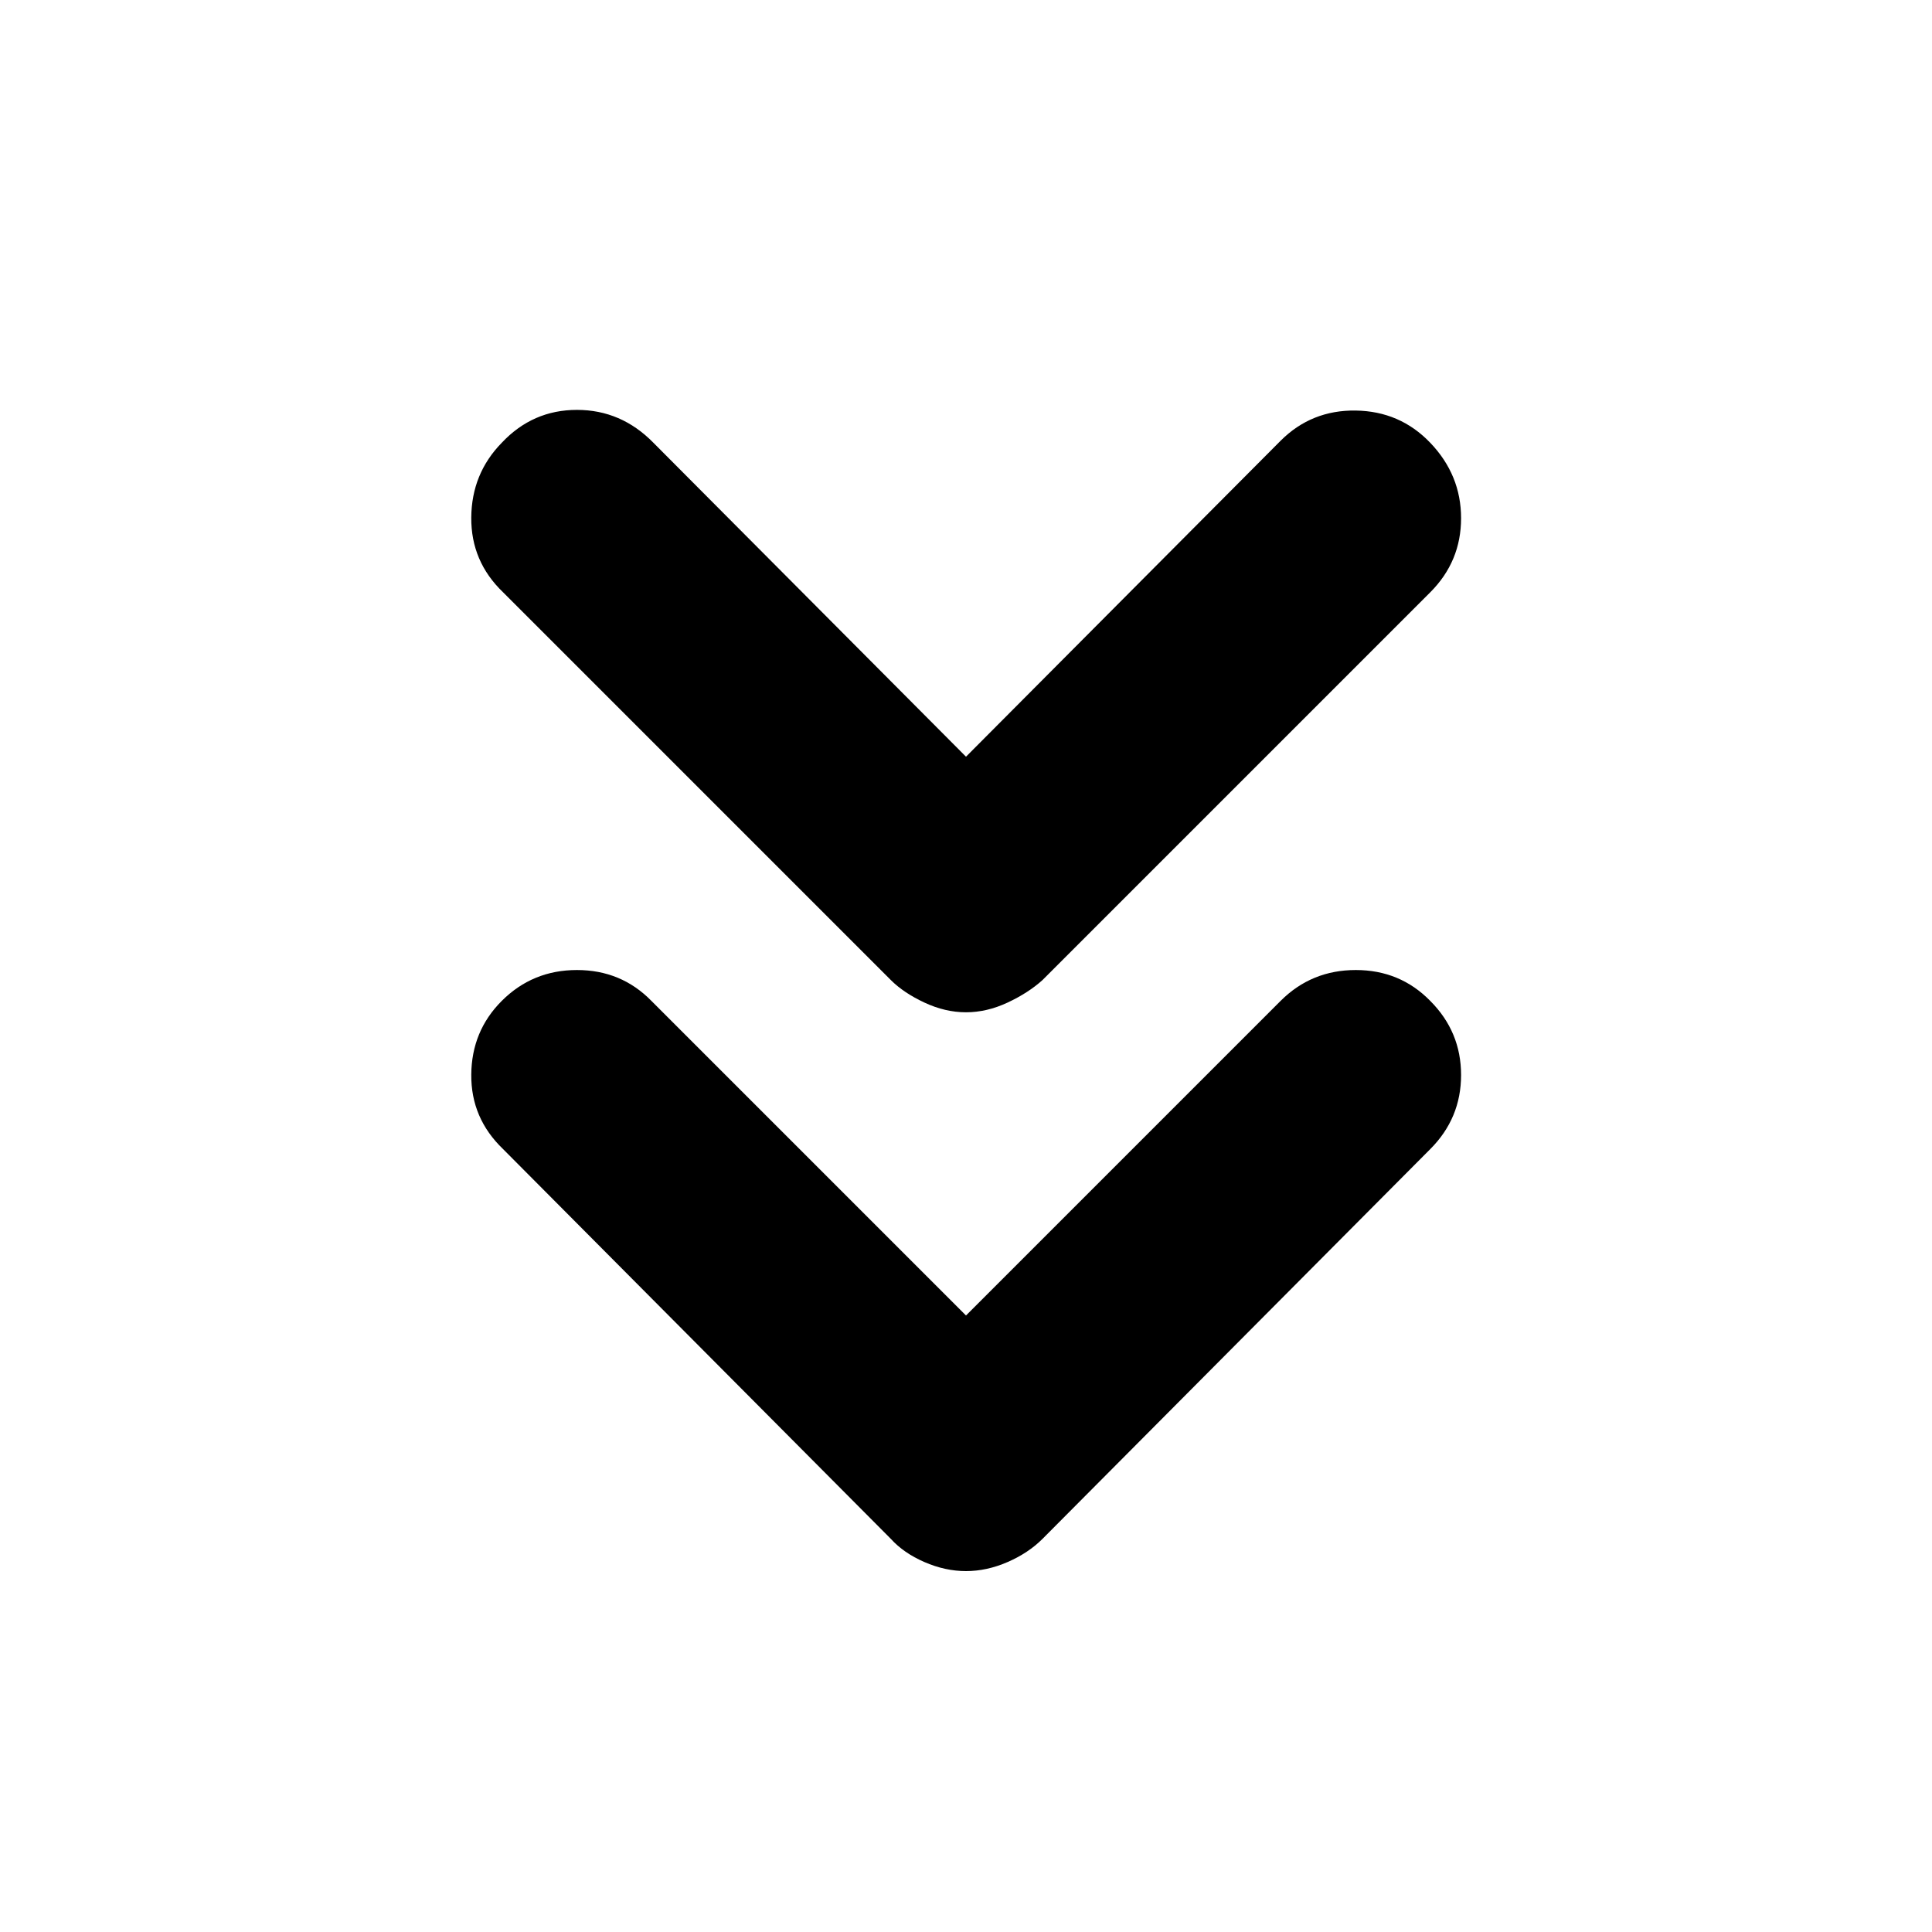 <svg xmlns="http://www.w3.org/2000/svg" height="40" viewBox="0 -960 960 960" width="40"><path d="m480-306.33 156.33-156.34Q651.67-478 673.67-478q22 0 37 15.33Q726-447.33 726-425.83q0 21.5-15.33 36.83L518-195.33q-7 7-17.33 11.5-10.34 4.5-20.67 4.5-10.33 0-20.67-4.5-10.33-4.5-16.66-11.5L250-389q-16-15.33-15.83-37 .16-21.67 15.16-36.67Q264.67-478 286.67-478q22 0 37 15.33L480-306.33ZM480-584l156.33-157q15.34-15.33 37.34-15 22 .33 37 16Q726-724 726-702.5t-15.33 36.83L518-473q-7 6.33-17.33 11.17Q490.33-457 480-457q-10.33 0-20.67-4.83Q449-466.67 442.67-473L250-665.67q-16-15.33-15.83-37.16.16-21.84 15.16-37.17 15.34-16.33 37.34-16.33 22 0 38 16.33L480-584Z"/></svg>